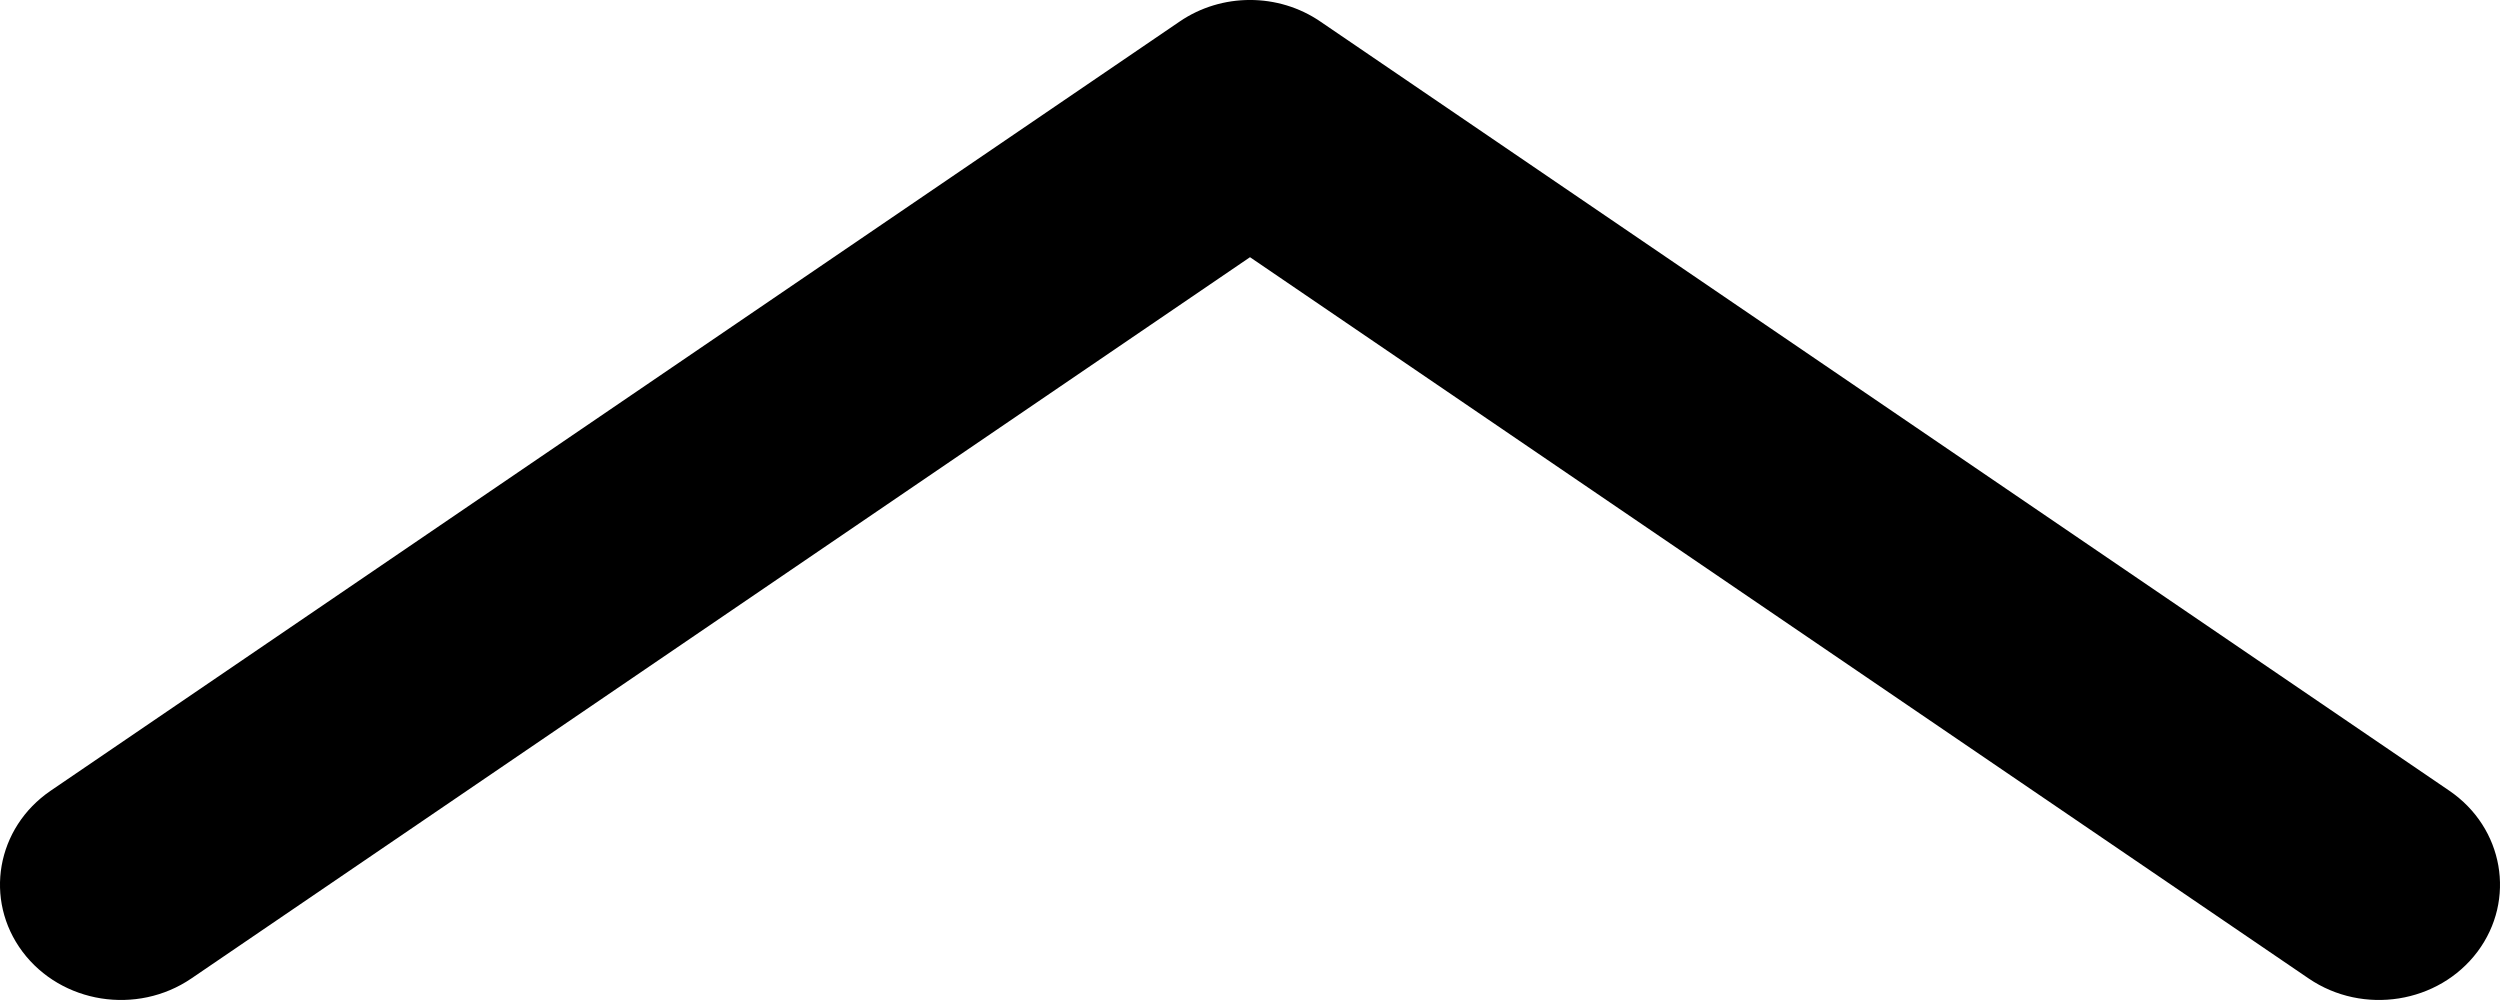 <?xml version="1.0" encoding="UTF-8"?>
<svg width="25px" height="10px" viewBox="0 0 25 10" version="1.1" xmlns="http://www.w3.org/2000/svg" xmlns:xlink="http://www.w3.org/1999/xlink">
    <!-- Generator: Sketch 63.1 (92452) - https://sketch.com -->
    <title>Path Copy 9</title>
    <desc>Created with Sketch.</desc>
    <g id="页面-1" stroke="none" stroke-width="1" fill="none" fill-rule="evenodd">
        <path d="M12.5,7.428 L23.087,0.215 C23.631,-0.155 24.386,-0.035 24.775,0.483 C25.163,1.002 25.037,1.722 24.493,2.093 L13.203,9.785 C12.783,10.072 12.217,10.072 11.797,9.785 L0.507,2.093 C-0.037,1.722 -0.163,1.002 0.225,0.483 C0.614,-0.035 1.369,-0.155 1.913,0.215 L12.5,7.428 Z" id="Path-Copy-9" fill="#000000" fill-rule="nonzero" transform="translate(12.5, 5) rotate(-180) translate(-12.5, -5) "></path>
    </g>
</svg>